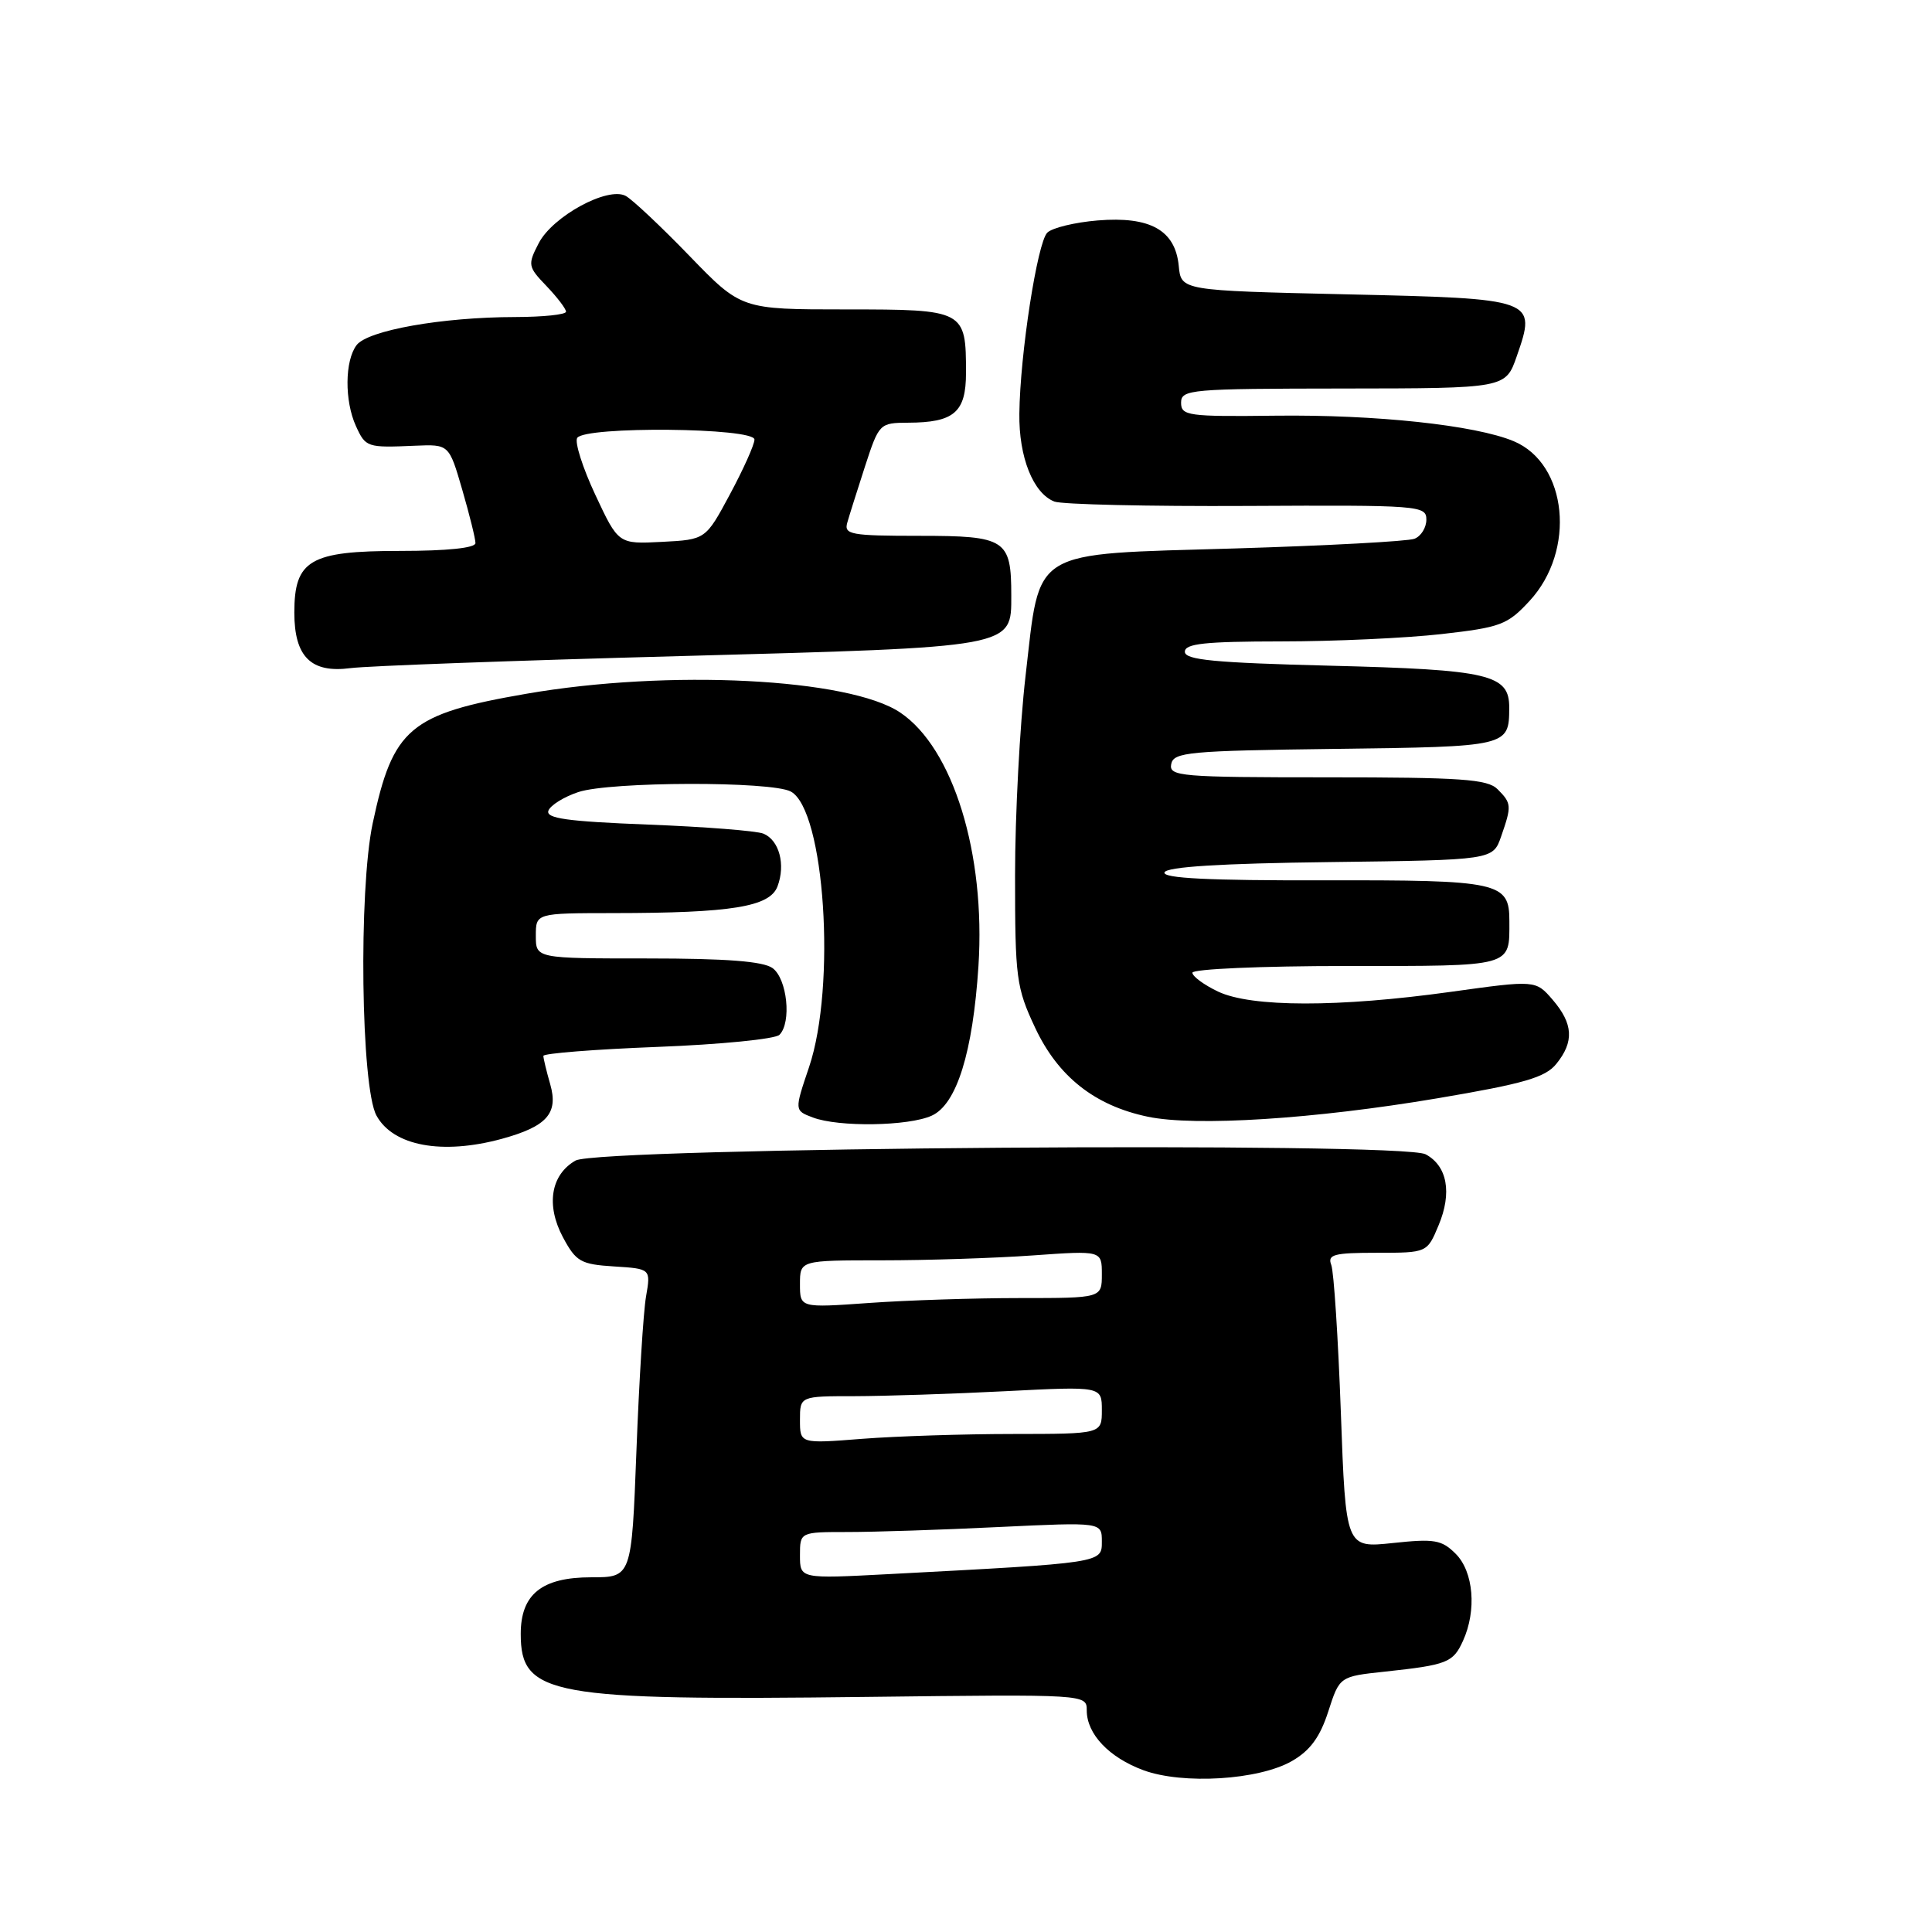 <?xml version="1.0" encoding="UTF-8" standalone="no"?>
<!DOCTYPE svg PUBLIC "-//W3C//DTD SVG 1.1//EN" "http://www.w3.org/Graphics/SVG/1.1/DTD/svg11.dtd" >
<svg xmlns="http://www.w3.org/2000/svg" xmlns:xlink="http://www.w3.org/1999/xlink" version="1.1" viewBox="0 0 256 256">
 <g >
 <path fill="currentColor"
d=" M 171.20 233.34 C 173.60 231.96 174.91 230.17 176.00 226.79 C 177.50 222.14 177.50 222.14 183.50 221.50 C 191.77 220.61 192.54 220.31 193.85 217.43 C 195.69 213.40 195.26 208.26 192.89 205.89 C 191.03 204.03 190.07 203.87 184.55 204.46 C 178.32 205.12 178.32 205.12 177.67 187.17 C 177.31 177.29 176.74 168.49 176.40 167.61 C 175.87 166.23 176.74 166.00 182.44 166.00 C 189.10 166.00 189.10 166.00 190.62 162.36 C 192.43 158.05 191.77 154.48 188.90 152.95 C 185.75 151.26 79.30 152.05 76.26 153.78 C 72.98 155.66 72.32 159.68 74.59 163.94 C 76.33 167.18 76.94 167.53 81.37 167.81 C 86.24 168.12 86.24 168.12 85.60 171.81 C 85.25 173.84 84.68 183.04 84.33 192.25 C 83.69 209.00 83.69 209.00 78.34 209.00 C 71.80 209.00 69.00 211.24 69.00 216.50 C 69.00 224.66 72.86 225.36 114.87 224.85 C 144.00 224.50 144.00 224.50 144.00 226.64 C 144.00 229.76 146.94 232.87 151.50 234.56 C 156.73 236.49 166.82 235.87 171.20 233.34 Z  M 66.50 150.90 C 72.47 149.26 74.01 147.53 72.91 143.68 C 72.41 141.94 72.00 140.24 72.00 139.91 C 72.00 139.58 78.81 139.04 87.13 138.72 C 95.45 138.40 102.72 137.68 103.28 137.12 C 104.91 135.49 104.31 129.70 102.37 128.28 C 101.13 127.38 96.27 127.00 85.81 127.00 C 71.00 127.00 71.00 127.00 71.00 124.00 C 71.00 121.00 71.00 121.00 81.25 120.99 C 96.93 120.98 101.99 120.16 103.02 117.46 C 104.12 114.56 103.25 111.32 101.15 110.46 C 100.24 110.09 93.35 109.55 85.83 109.26 C 75.11 108.84 72.28 108.44 72.67 107.41 C 72.95 106.69 74.74 105.58 76.64 104.95 C 80.88 103.55 102.20 103.50 104.78 104.88 C 109.28 107.29 110.83 130.66 107.20 141.41 C 105.26 147.15 105.26 147.15 107.70 148.07 C 111.10 149.37 120.40 149.23 123.46 147.83 C 126.77 146.33 128.91 139.44 129.65 128.00 C 130.61 113.12 126.29 99.13 119.29 94.42 C 112.54 89.87 88.57 88.66 69.73 91.93 C 54.28 94.60 52.06 96.48 49.38 109.11 C 47.50 118.00 47.83 144.05 49.88 147.81 C 52.08 151.85 58.58 153.06 66.50 150.90 Z  M 190.47 145.53 C 201.95 143.59 204.77 142.77 206.22 140.97 C 208.60 138.04 208.46 135.65 205.74 132.48 C 203.48 129.86 203.48 129.86 192.20 131.43 C 177.39 133.49 165.81 133.48 161.40 131.39 C 159.53 130.50 158.00 129.37 158.00 128.89 C 158.00 128.40 167.18 128.00 178.39 128.00 C 200.66 128.00 200.00 128.18 200.00 122.04 C 200.00 116.88 198.72 116.60 175.38 116.65 C 160.22 116.68 154.04 116.38 154.30 115.60 C 154.55 114.86 161.67 114.41 176.24 114.23 C 197.82 113.96 197.82 113.96 198.91 110.83 C 200.32 106.78 200.30 106.44 198.43 104.57 C 197.10 103.24 193.61 103.00 175.86 103.00 C 156.39 103.00 154.88 102.87 155.19 101.25 C 155.50 99.66 157.47 99.48 176.97 99.23 C 199.86 98.94 199.96 98.92 199.98 93.79 C 200.01 89.36 197.37 88.74 176.28 88.21 C 160.92 87.82 157.00 87.45 157.00 86.36 C 157.00 85.28 159.66 85.00 169.75 84.99 C 176.76 84.99 186.32 84.55 191.00 84.02 C 198.85 83.13 199.74 82.80 202.67 79.63 C 208.85 72.95 207.71 61.45 200.57 58.46 C 195.47 56.33 182.27 54.92 169.00 55.08 C 157.42 55.22 156.50 55.09 156.50 53.36 C 156.50 51.60 157.70 51.50 178.00 51.48 C 199.50 51.46 199.50 51.46 200.98 47.20 C 203.62 39.61 203.53 39.57 178.39 39.00 C 156.50 38.50 156.50 38.50 156.19 35.23 C 155.73 30.50 152.41 28.64 145.45 29.21 C 142.42 29.46 139.41 30.19 138.77 30.83 C 137.45 32.15 135.16 46.92 135.07 54.80 C 134.99 60.57 136.90 65.36 139.71 66.46 C 140.70 66.84 152.19 67.11 165.25 67.04 C 188.11 66.92 189.00 66.99 189.00 68.85 C 189.00 69.92 188.29 71.06 187.42 71.39 C 186.55 71.73 175.88 72.30 163.71 72.67 C 136.22 73.49 137.88 72.48 135.89 89.57 C 135.13 96.13 134.50 108.03 134.50 116.00 C 134.50 129.61 134.66 130.85 137.16 136.18 C 140.20 142.66 145.06 146.50 152.09 147.97 C 158.36 149.29 174.19 148.28 190.47 145.53 Z  M 90.00 86.94 C 134.57 85.73 134.00 85.84 134.00 78.91 C 134.00 71.47 133.28 71.00 121.85 71.00 C 112.72 71.00 111.81 70.83 112.27 69.25 C 112.54 68.29 113.61 64.92 114.63 61.76 C 116.47 56.12 116.56 56.03 120.32 56.01 C 126.43 55.99 128.00 54.64 128.00 49.40 C 128.00 41.08 127.85 41.00 112.07 41.00 C 98.22 41.00 98.22 41.00 91.36 33.91 C 87.59 30.01 83.78 26.43 82.91 25.96 C 80.54 24.68 73.23 28.65 71.38 32.23 C 69.90 35.09 69.95 35.34 72.42 37.91 C 73.84 39.40 75.00 40.92 75.00 41.30 C 75.00 41.69 71.96 42.00 68.25 42.01 C 58.60 42.02 48.74 43.77 47.25 45.73 C 45.68 47.80 45.64 53.11 47.16 56.45 C 48.45 59.28 48.63 59.34 55.00 59.06 C 59.50 58.87 59.50 58.87 61.25 64.89 C 62.21 68.20 63.00 71.38 63.00 71.96 C 63.00 72.61 59.28 73.00 53.00 73.00 C 41.08 73.00 39.00 74.21 39.00 81.17 C 39.00 87.03 41.21 89.22 46.44 88.53 C 48.67 88.24 68.28 87.52 90.00 86.94 Z  M 106.00 206.10 C 106.00 203.00 106.00 203.00 112.34 203.00 C 115.83 203.00 124.83 202.71 132.34 202.34 C 146.00 201.69 146.00 201.69 146.00 204.26 C 146.00 207.12 146.22 207.08 117.75 208.58 C 106.00 209.20 106.00 209.20 106.00 206.10 Z  M 106.00 188.15 C 106.00 185.00 106.00 185.00 113.25 185.00 C 117.24 184.99 126.24 184.70 133.25 184.34 C 146.00 183.69 146.00 183.69 146.00 186.85 C 146.00 190.00 146.00 190.00 134.25 190.01 C 127.79 190.01 118.79 190.30 114.25 190.65 C 106.00 191.30 106.00 191.30 106.00 188.15 Z  M 106.00 170.15 C 106.00 167.00 106.00 167.00 116.85 167.00 C 122.81 167.00 131.81 166.71 136.85 166.35 C 146.00 165.70 146.00 165.70 146.00 168.85 C 146.00 172.00 146.00 172.00 135.15 172.00 C 129.19 172.00 120.19 172.29 115.15 172.65 C 106.00 173.30 106.00 173.30 106.00 170.15 Z  M 78.89 65.58 C 77.21 62.00 76.13 58.60 76.48 58.03 C 77.46 56.45 100.01 56.66 99.97 58.25 C 99.96 58.94 98.49 62.20 96.72 65.50 C 93.50 71.50 93.50 71.50 87.72 71.80 C 81.94 72.10 81.94 72.10 78.89 65.58 Z "/>
</g>
</svg>